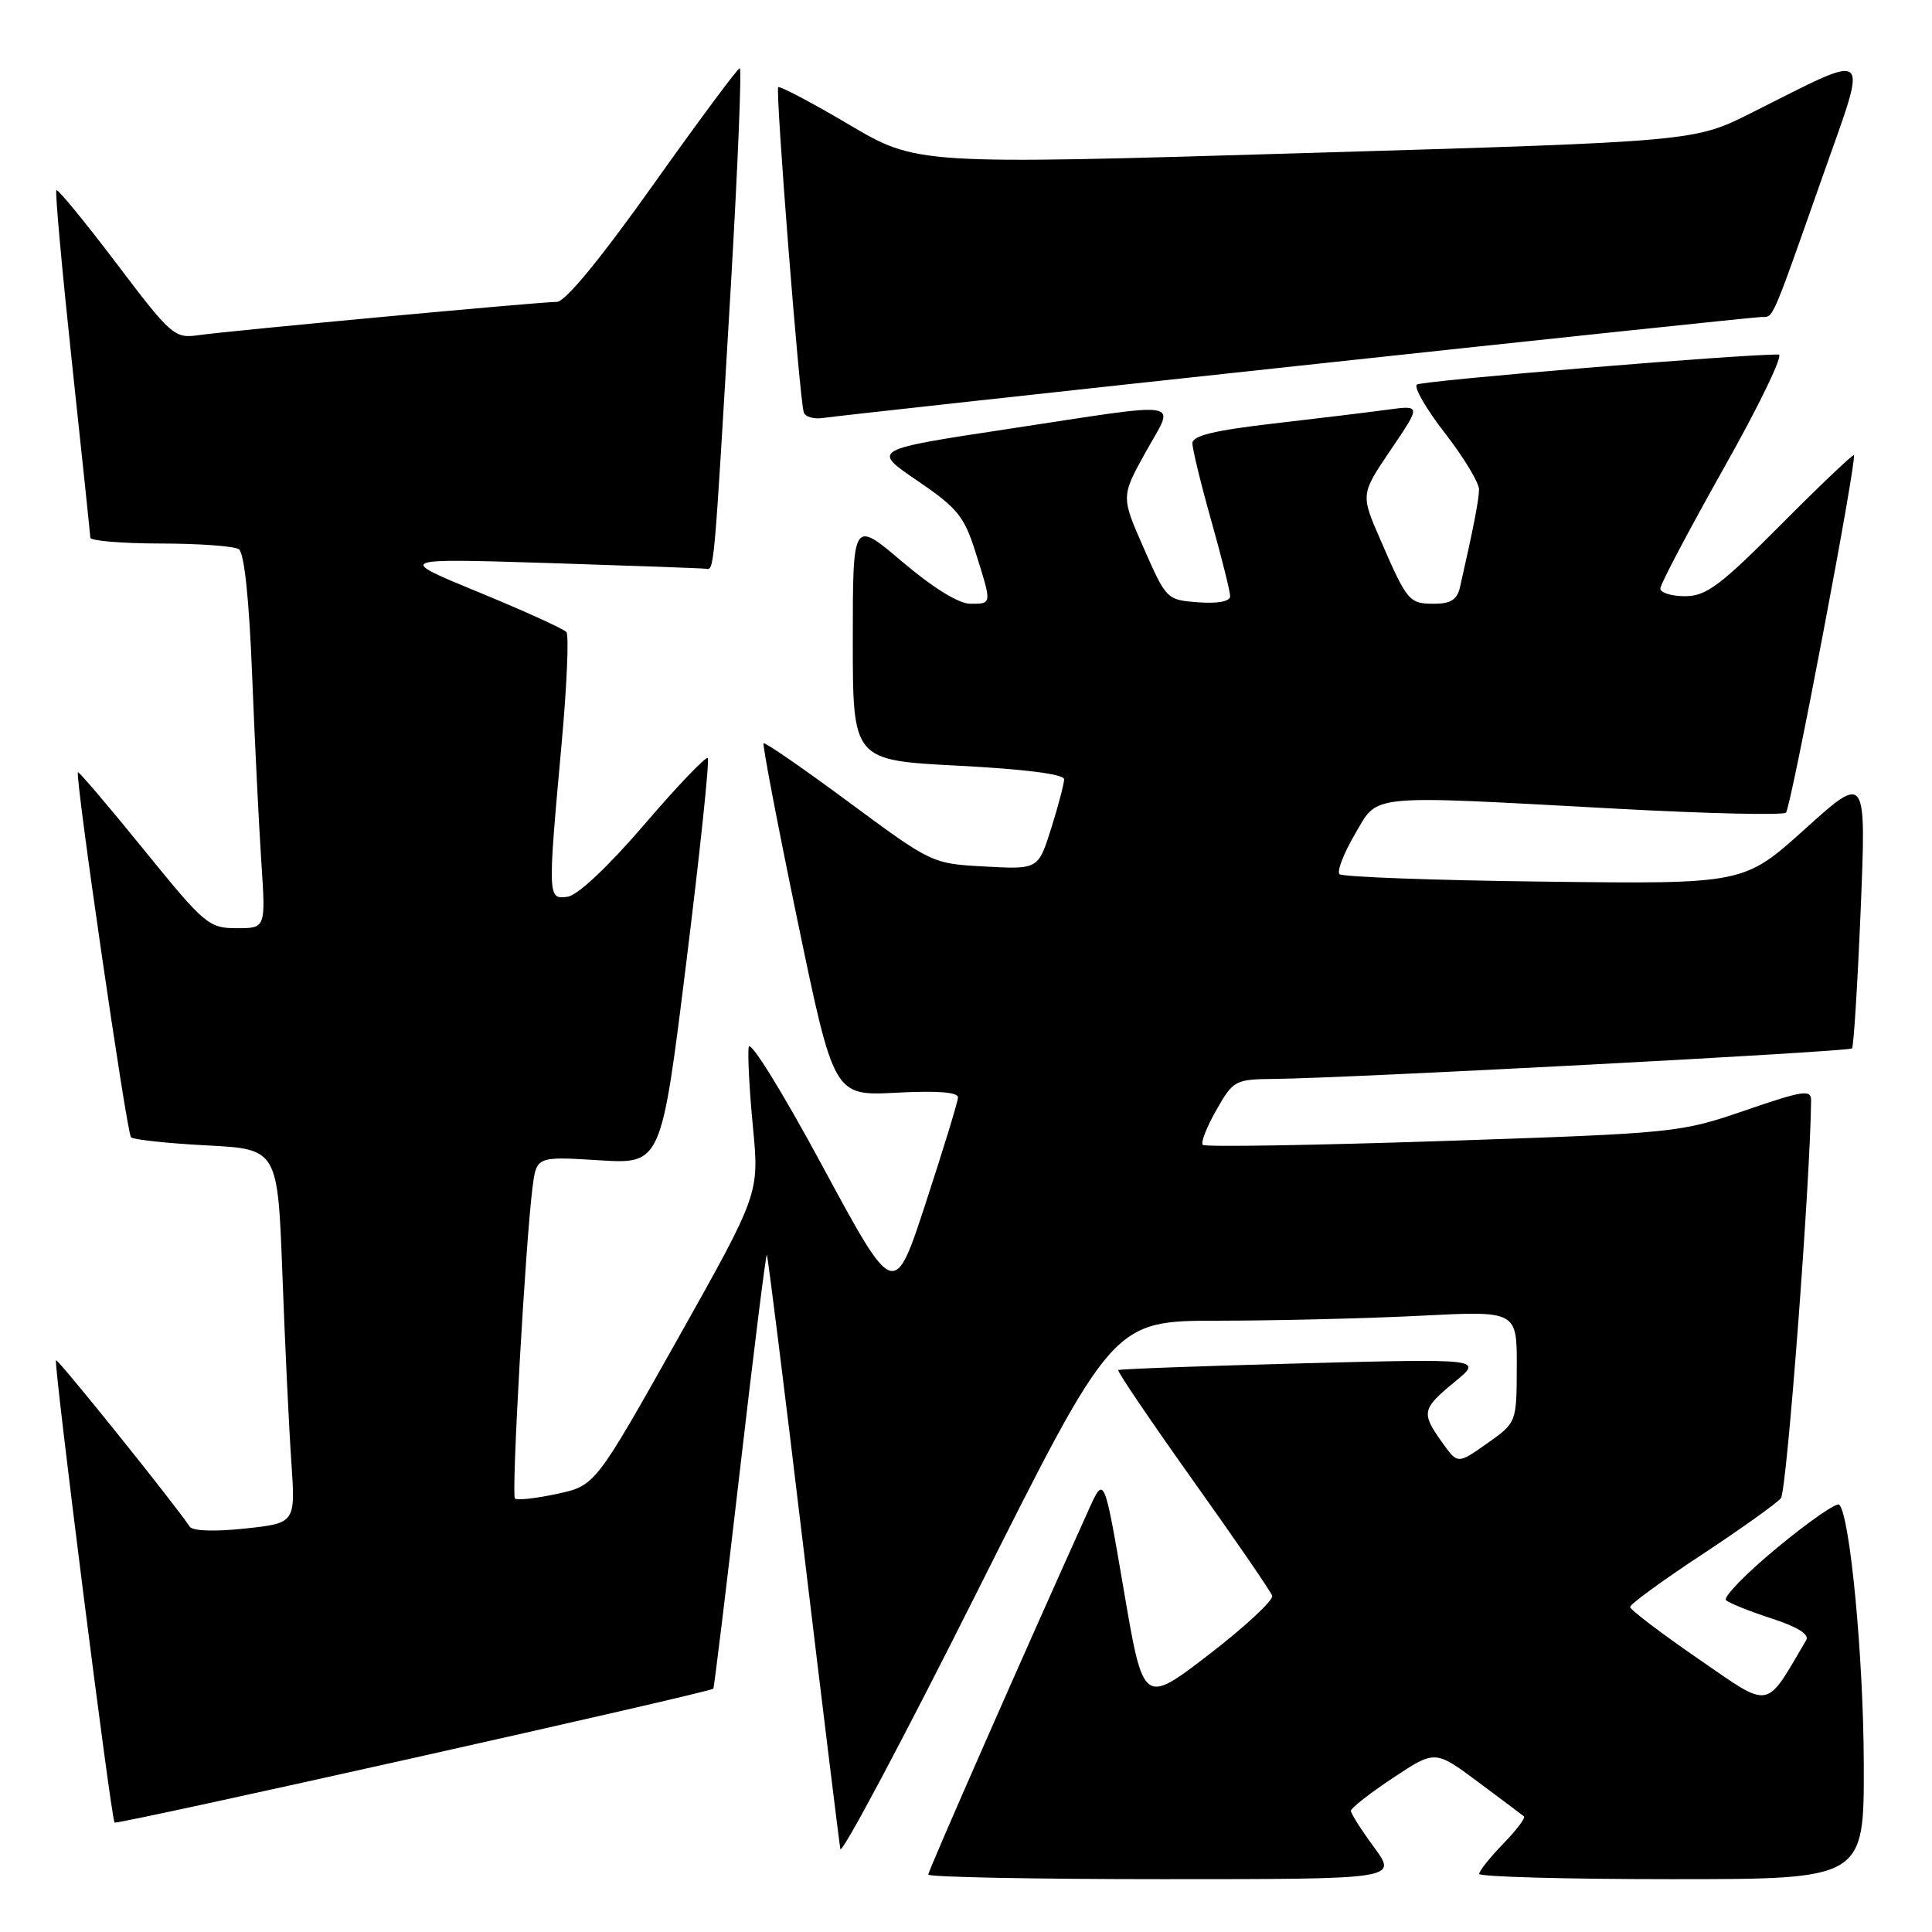 <?xml version="1.0" encoding="UTF-8" standalone="no"?>
<!DOCTYPE svg PUBLIC "-//W3C//DTD SVG 1.1//EN" "http://www.w3.org/Graphics/SVG/1.1/DTD/svg11.dtd" >
<svg xmlns="http://www.w3.org/2000/svg" xmlns:xlink="http://www.w3.org/1999/xlink" version="1.1" viewBox="0 0 256 256">
 <g >
 <path fill="currentColor"
d=" M 182.09 244.80 C 180.39 242.49 179.00 240.31 179.00 239.94 C 179.00 239.58 181.51 237.62 184.58 235.58 C 190.15 231.88 190.15 231.88 195.83 236.10 C 198.95 238.42 201.69 240.48 201.93 240.68 C 202.17 240.87 200.93 242.51 199.18 244.31 C 197.43 246.12 196.00 247.91 196.00 248.30 C 196.00 248.68 207.47 249.00 221.50 249.00 C 247.00 249.00 247.00 249.00 246.96 233.75 C 246.93 219.71 245.14 200.81 243.71 199.38 C 243.38 199.04 239.69 201.60 235.52 205.05 C 231.34 208.50 228.28 211.65 228.71 212.04 C 229.15 212.43 231.87 213.52 234.76 214.46 C 238.20 215.58 239.78 216.57 239.33 217.33 C 233.81 226.70 234.81 226.53 225.00 219.78 C 220.05 216.37 216.00 213.29 216.00 212.93 C 216.00 212.56 220.26 209.45 225.47 206.02 C 230.68 202.58 235.41 199.21 235.98 198.52 C 236.76 197.58 239.88 156.51 239.98 145.81 C 240.00 144.33 238.93 144.49 231.25 147.13 C 222.61 150.10 222.09 150.15 191.20 151.19 C 173.99 151.76 159.66 152.00 159.37 151.70 C 159.08 151.41 159.89 149.34 161.17 147.09 C 163.44 143.12 163.64 143.01 169.00 142.96 C 178.86 142.85 244.98 139.36 245.40 138.92 C 245.62 138.69 246.14 130.41 246.55 120.52 C 247.29 102.53 247.29 102.53 239.18 109.84 C 231.07 117.15 231.07 117.15 204.62 116.82 C 190.07 116.65 177.86 116.20 177.49 115.83 C 177.13 115.46 178.03 113.10 179.51 110.58 C 182.70 105.14 180.68 105.34 214.25 107.16 C 226.21 107.81 236.29 108.04 236.65 107.68 C 237.32 107.01 246.10 60.77 245.65 60.31 C 245.51 60.18 241.15 64.32 235.97 69.53 C 227.90 77.64 226.07 79.00 223.27 79.00 C 221.47 79.00 220.00 78.54 220.00 77.98 C 220.00 77.43 223.80 70.23 228.44 61.98 C 233.09 53.74 236.35 46.99 235.69 46.98 C 230.88 46.91 188.34 50.44 187.74 50.96 C 187.32 51.33 189.01 54.24 191.49 57.43 C 193.97 60.63 195.99 63.97 195.98 64.87 C 195.95 66.30 195.25 69.91 193.47 77.75 C 193.09 79.45 192.25 80.00 190.04 80.00 C 186.71 80.00 186.45 79.69 182.90 71.50 C 180.29 65.50 180.29 65.50 184.29 59.59 C 188.29 53.69 188.29 53.69 183.89 54.28 C 181.48 54.61 174.66 55.44 168.75 56.12 C 160.90 57.03 158.00 57.73 158.00 58.73 C 158.00 59.49 159.12 64.11 160.50 69.00 C 161.88 73.89 163.00 78.39 163.00 79.00 C 163.00 79.69 161.39 80.00 158.78 79.81 C 154.61 79.50 154.54 79.43 151.56 72.65 C 148.54 65.80 148.54 65.80 151.81 59.90 C 155.70 52.88 157.62 53.20 133.50 56.85 C 115.50 59.58 115.50 59.58 121.53 63.68 C 126.88 67.32 127.76 68.40 129.28 73.23 C 131.45 80.12 131.47 80.00 128.56 80.00 C 127.04 80.00 123.62 77.88 119.56 74.44 C 113.00 68.87 113.00 68.87 113.00 84.81 C 113.00 100.74 113.00 100.74 127.00 101.46 C 135.82 101.92 141.00 102.58 141.00 103.26 C 141.00 103.84 140.23 106.77 139.29 109.76 C 137.57 115.20 137.57 115.20 130.54 114.82 C 123.50 114.44 123.50 114.44 112.50 106.31 C 106.45 101.83 101.36 98.32 101.18 98.49 C 101.01 98.66 103.03 109.25 105.68 122.01 C 110.50 145.22 110.50 145.22 118.75 144.79 C 124.23 144.50 126.98 144.72 126.94 145.43 C 126.91 146.02 125.00 152.27 122.69 159.32 C 118.50 172.15 118.50 172.15 109.00 154.55 C 103.65 144.63 99.37 137.73 99.21 138.74 C 99.05 139.73 99.30 144.51 99.77 149.36 C 100.61 158.17 100.61 158.17 89.74 177.52 C 78.86 196.86 78.86 196.86 73.79 197.95 C 70.99 198.55 68.49 198.83 68.23 198.56 C 67.74 198.07 69.62 164.78 70.56 157.36 C 71.09 153.23 71.09 153.23 79.36 153.74 C 87.62 154.26 87.62 154.26 90.93 127.58 C 92.75 112.91 94.04 100.70 93.78 100.45 C 93.53 100.20 89.75 104.15 85.38 109.25 C 80.60 114.82 76.55 118.63 75.22 118.82 C 72.56 119.20 72.56 119.01 74.42 98.50 C 75.12 90.80 75.40 84.16 75.05 83.75 C 74.69 83.33 69.47 80.96 63.45 78.48 C 52.50 73.98 52.50 73.98 72.50 74.60 C 83.50 74.95 92.95 75.29 93.50 75.36 C 94.65 75.52 94.56 76.57 96.82 38.25 C 97.76 22.16 98.30 9.02 98.02 9.04 C 97.73 9.06 92.56 16.03 86.51 24.54 C 79.56 34.32 74.89 40.00 73.79 40.00 C 71.55 40.00 30.53 43.81 26.24 44.42 C 23.12 44.86 22.65 44.45 15.40 34.86 C 11.23 29.36 7.66 25.01 7.47 25.20 C 7.28 25.39 8.21 35.66 9.53 48.02 C 10.86 60.38 11.95 70.84 11.97 71.25 C 11.99 71.66 16.16 72.01 21.25 72.02 C 26.34 72.02 31.01 72.36 31.64 72.77 C 32.36 73.23 33.01 79.30 33.41 89.50 C 33.76 98.30 34.31 109.44 34.63 114.25 C 35.21 123.00 35.21 123.00 31.36 122.99 C 27.67 122.99 27.13 122.53 19.03 112.55 C 14.37 106.81 10.46 102.21 10.33 102.33 C 9.90 102.76 16.79 150.12 17.36 150.70 C 17.68 151.01 22.19 151.50 27.37 151.77 C 36.80 152.26 36.80 152.26 37.42 168.88 C 37.76 178.02 38.29 189.17 38.60 193.66 C 39.16 201.82 39.16 201.82 32.47 202.54 C 28.42 202.97 25.52 202.87 25.14 202.29 C 23.20 199.35 7.66 180.01 7.42 180.24 C 7.08 180.59 14.73 241.06 15.18 241.50 C 15.50 241.83 94.14 224.24 94.52 223.76 C 94.63 223.62 96.22 210.57 98.05 194.77 C 99.88 178.97 101.48 166.15 101.61 166.27 C 101.74 166.40 103.92 183.83 106.45 205.00 C 108.99 226.18 111.20 244.18 111.35 245.00 C 111.50 245.82 119.70 230.41 129.56 210.75 C 147.49 175.00 147.49 175.00 161.49 175.00 C 169.20 174.99 181.24 174.70 188.25 174.34 C 201.00 173.69 201.00 173.69 200.98 181.10 C 200.96 188.50 200.96 188.50 197.05 191.26 C 193.15 194.02 193.15 194.02 191.08 191.11 C 188.29 187.20 188.40 186.69 192.75 183.11 C 196.50 180.03 196.50 180.03 172.50 180.65 C 159.30 181.00 148.36 181.40 148.18 181.54 C 148.00 181.69 152.44 188.24 158.03 196.10 C 163.63 203.95 168.37 210.86 168.57 211.44 C 168.77 212.02 165.01 215.52 160.22 219.21 C 151.50 225.91 151.50 225.91 148.91 210.71 C 146.31 195.50 146.31 195.50 144.28 200.00 C 135.85 218.67 123.00 247.89 123.00 248.39 C 123.00 248.72 136.99 249.00 154.09 249.00 C 185.17 249.00 185.17 249.00 182.09 244.80 Z  M 171.80 48.50 C 204.96 44.92 232.70 42.00 233.44 42.00 C 235.01 42.00 234.67 42.80 241.52 23.33 C 247.58 6.11 248.37 6.79 232.00 14.99 C 224.50 18.75 224.50 18.75 173.00 20.28 C 121.50 21.82 121.50 21.82 112.50 16.51 C 107.55 13.59 103.33 11.36 103.12 11.56 C 102.72 11.94 105.92 52.72 106.50 54.63 C 106.69 55.25 107.89 55.58 109.17 55.37 C 110.45 55.17 138.63 52.07 171.80 48.50 Z "/>
</g>
</svg>